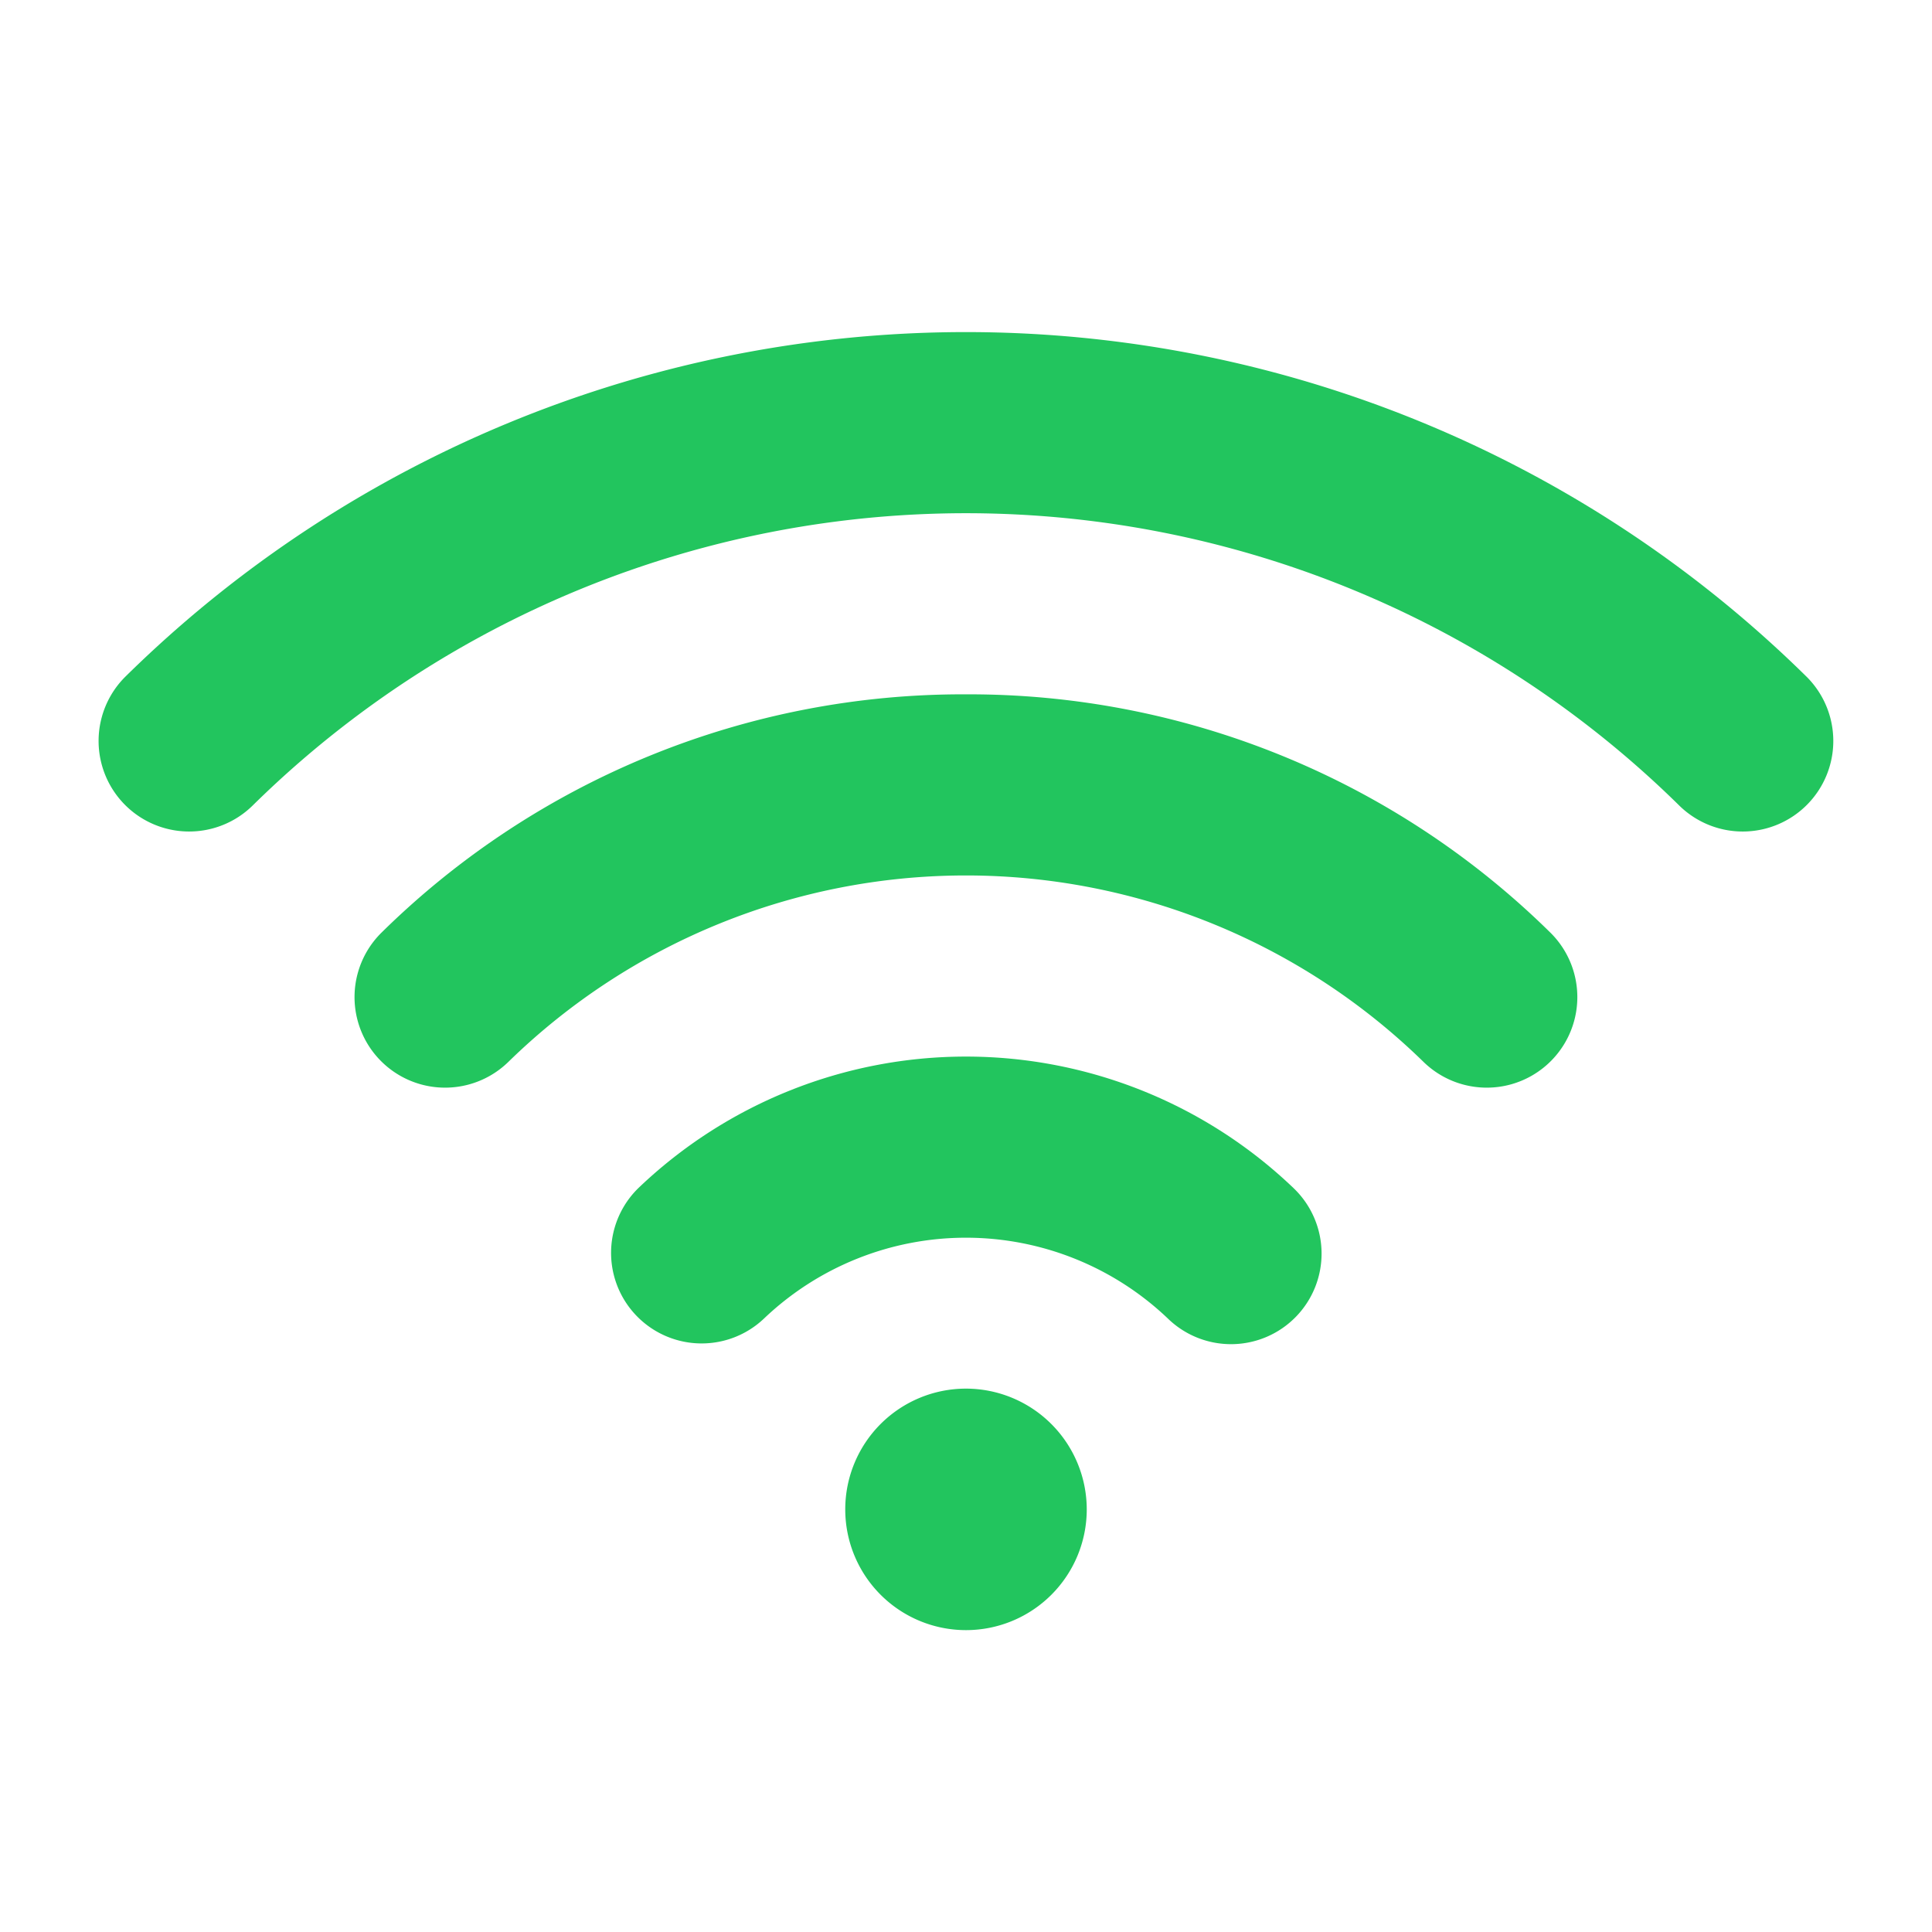 <!DOCTYPE svg PUBLIC "-//W3C//DTD SVG 1.1//EN" "http://www.w3.org/Graphics/SVG/1.1/DTD/svg11.dtd">
<!-- Uploaded to: SVG Repo, www.svgrepo.com, Transformed by: SVG Repo Mixer Tools -->
<svg fill="#22C55E" width="800px" height="800px" viewBox="0 0 256 256" id="Flat" xmlns="http://www.w3.org/2000/svg">
<g id="SVGRepo_bgCarrier" stroke-width="0"/>
<g id="SVGRepo_tracerCarrier" stroke-linecap="round" stroke-linejoin="round"/>
<g id="SVGRepo_iconCarrier"> <path d="M171.41,157.438a12,12,0,1,1-16.69,17.246,38.778,38.778,0,0,0-53.454,0,12,12,0,0,1-16.69-17.246,62.776,62.776,0,0,1,86.835,0ZM127.992,92.003a109.717,109.717,0,0,0-77.429,31.562,12,12,0,0,0,16.83,17.11,86.754,86.754,0,0,1,121.197,0,12,12,0,1,0,16.83-17.11A109.717,109.717,0,0,0,127.992,92.003Zm111.368-2.354a158.681,158.681,0,0,0-222.735,0,12,12,0,1,0,16.879,17.062,134.682,134.682,0,0,1,188.978,0,12,12,0,1,0,16.879-17.062ZM128,184a16,16,0,1,0,16,16A16.018,16.018,0,0,0,128,184Z"/> </g>
</svg>